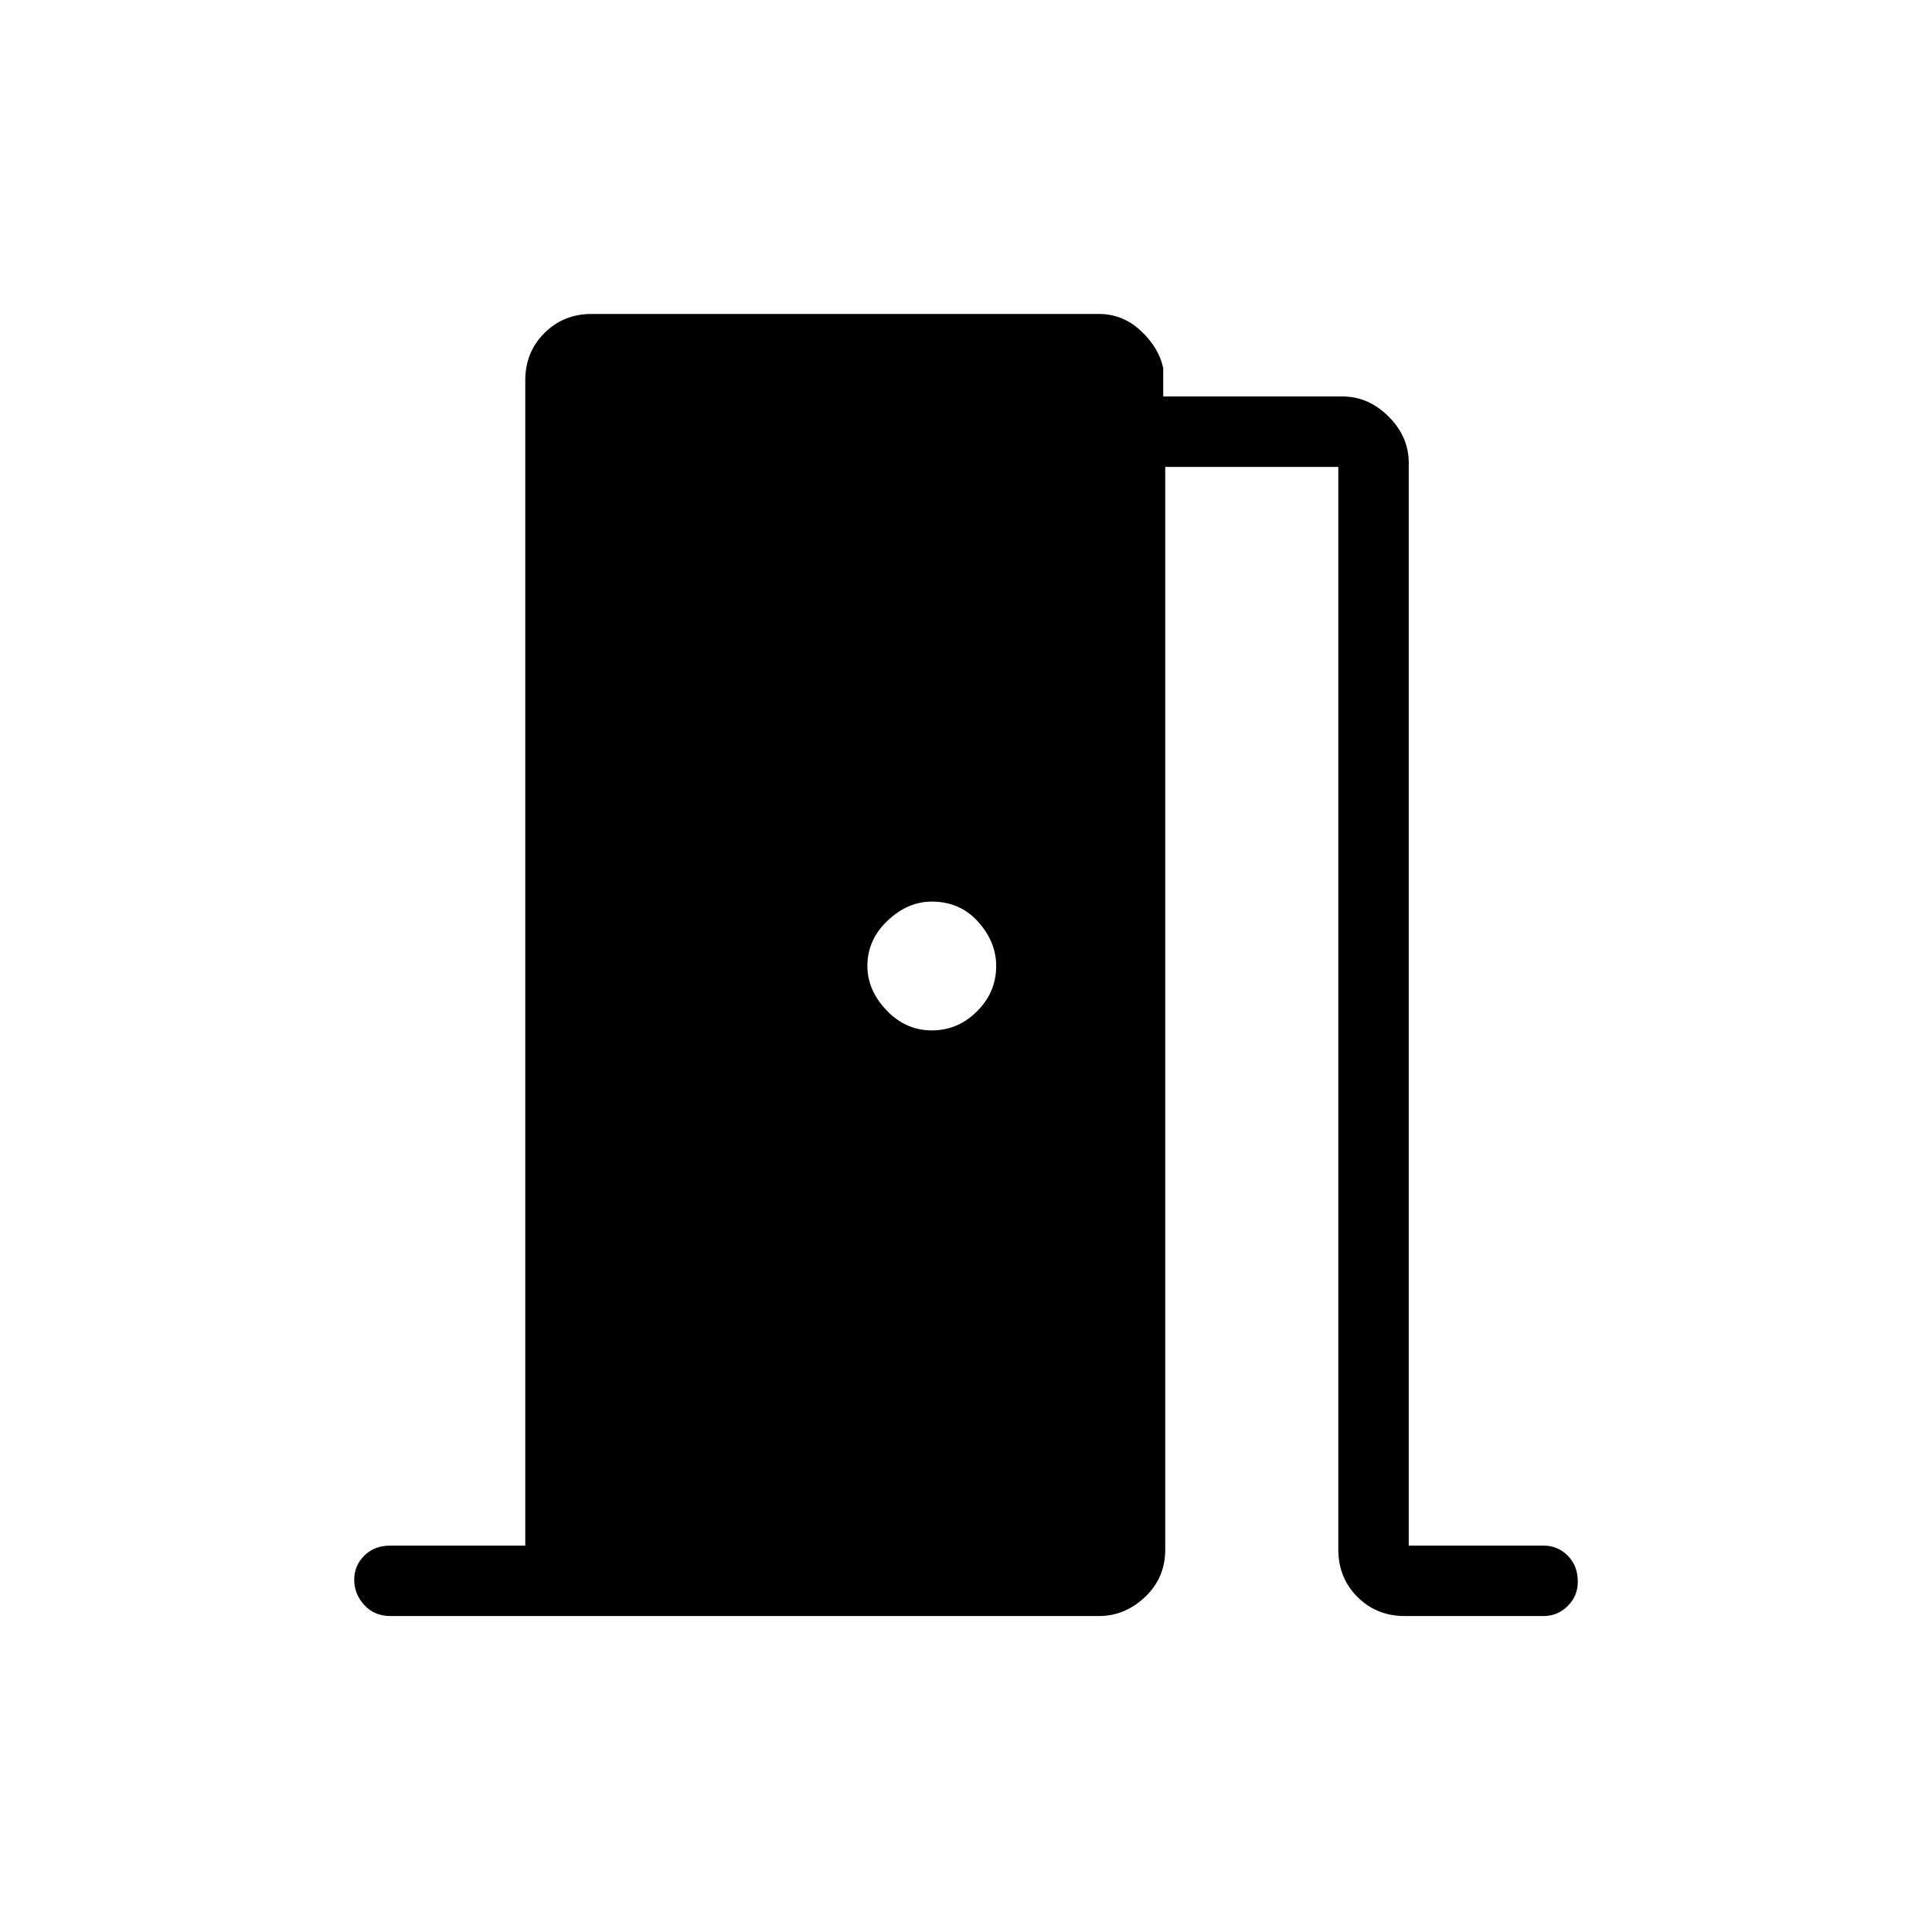 <svg xmlns="http://www.w3.org/2000/svg" height="48" width="48"><path d="M9.7 40.15q-.4 0-.65-.275t-.25-.625q0-.35.25-.6t.65-.25h3.35V9.45q0-.7.475-1.175Q14 7.8 14.7 7.8h12.6q.6 0 1.05.425.45.425.55.925v.7h4.45q.65 0 1.15.5.5.5.5 1.15v26.9h3.35q.35 0 .6.25t.25.65q0 .35-.25.6t-.6.25H34.9q-.7 0-1.175-.475-.475-.475-.475-1.175V11.6h-4.3v26.9q0 .7-.5 1.175-.5.475-1.15.475ZM24.75 24q0-.6-.45-1.1-.45-.5-1.15-.5-.6 0-1.1.475-.5.475-.5 1.125 0 .6.475 1.1.475.5 1.125.5t1.125-.475q.475-.475.475-1.125Z"/></svg>